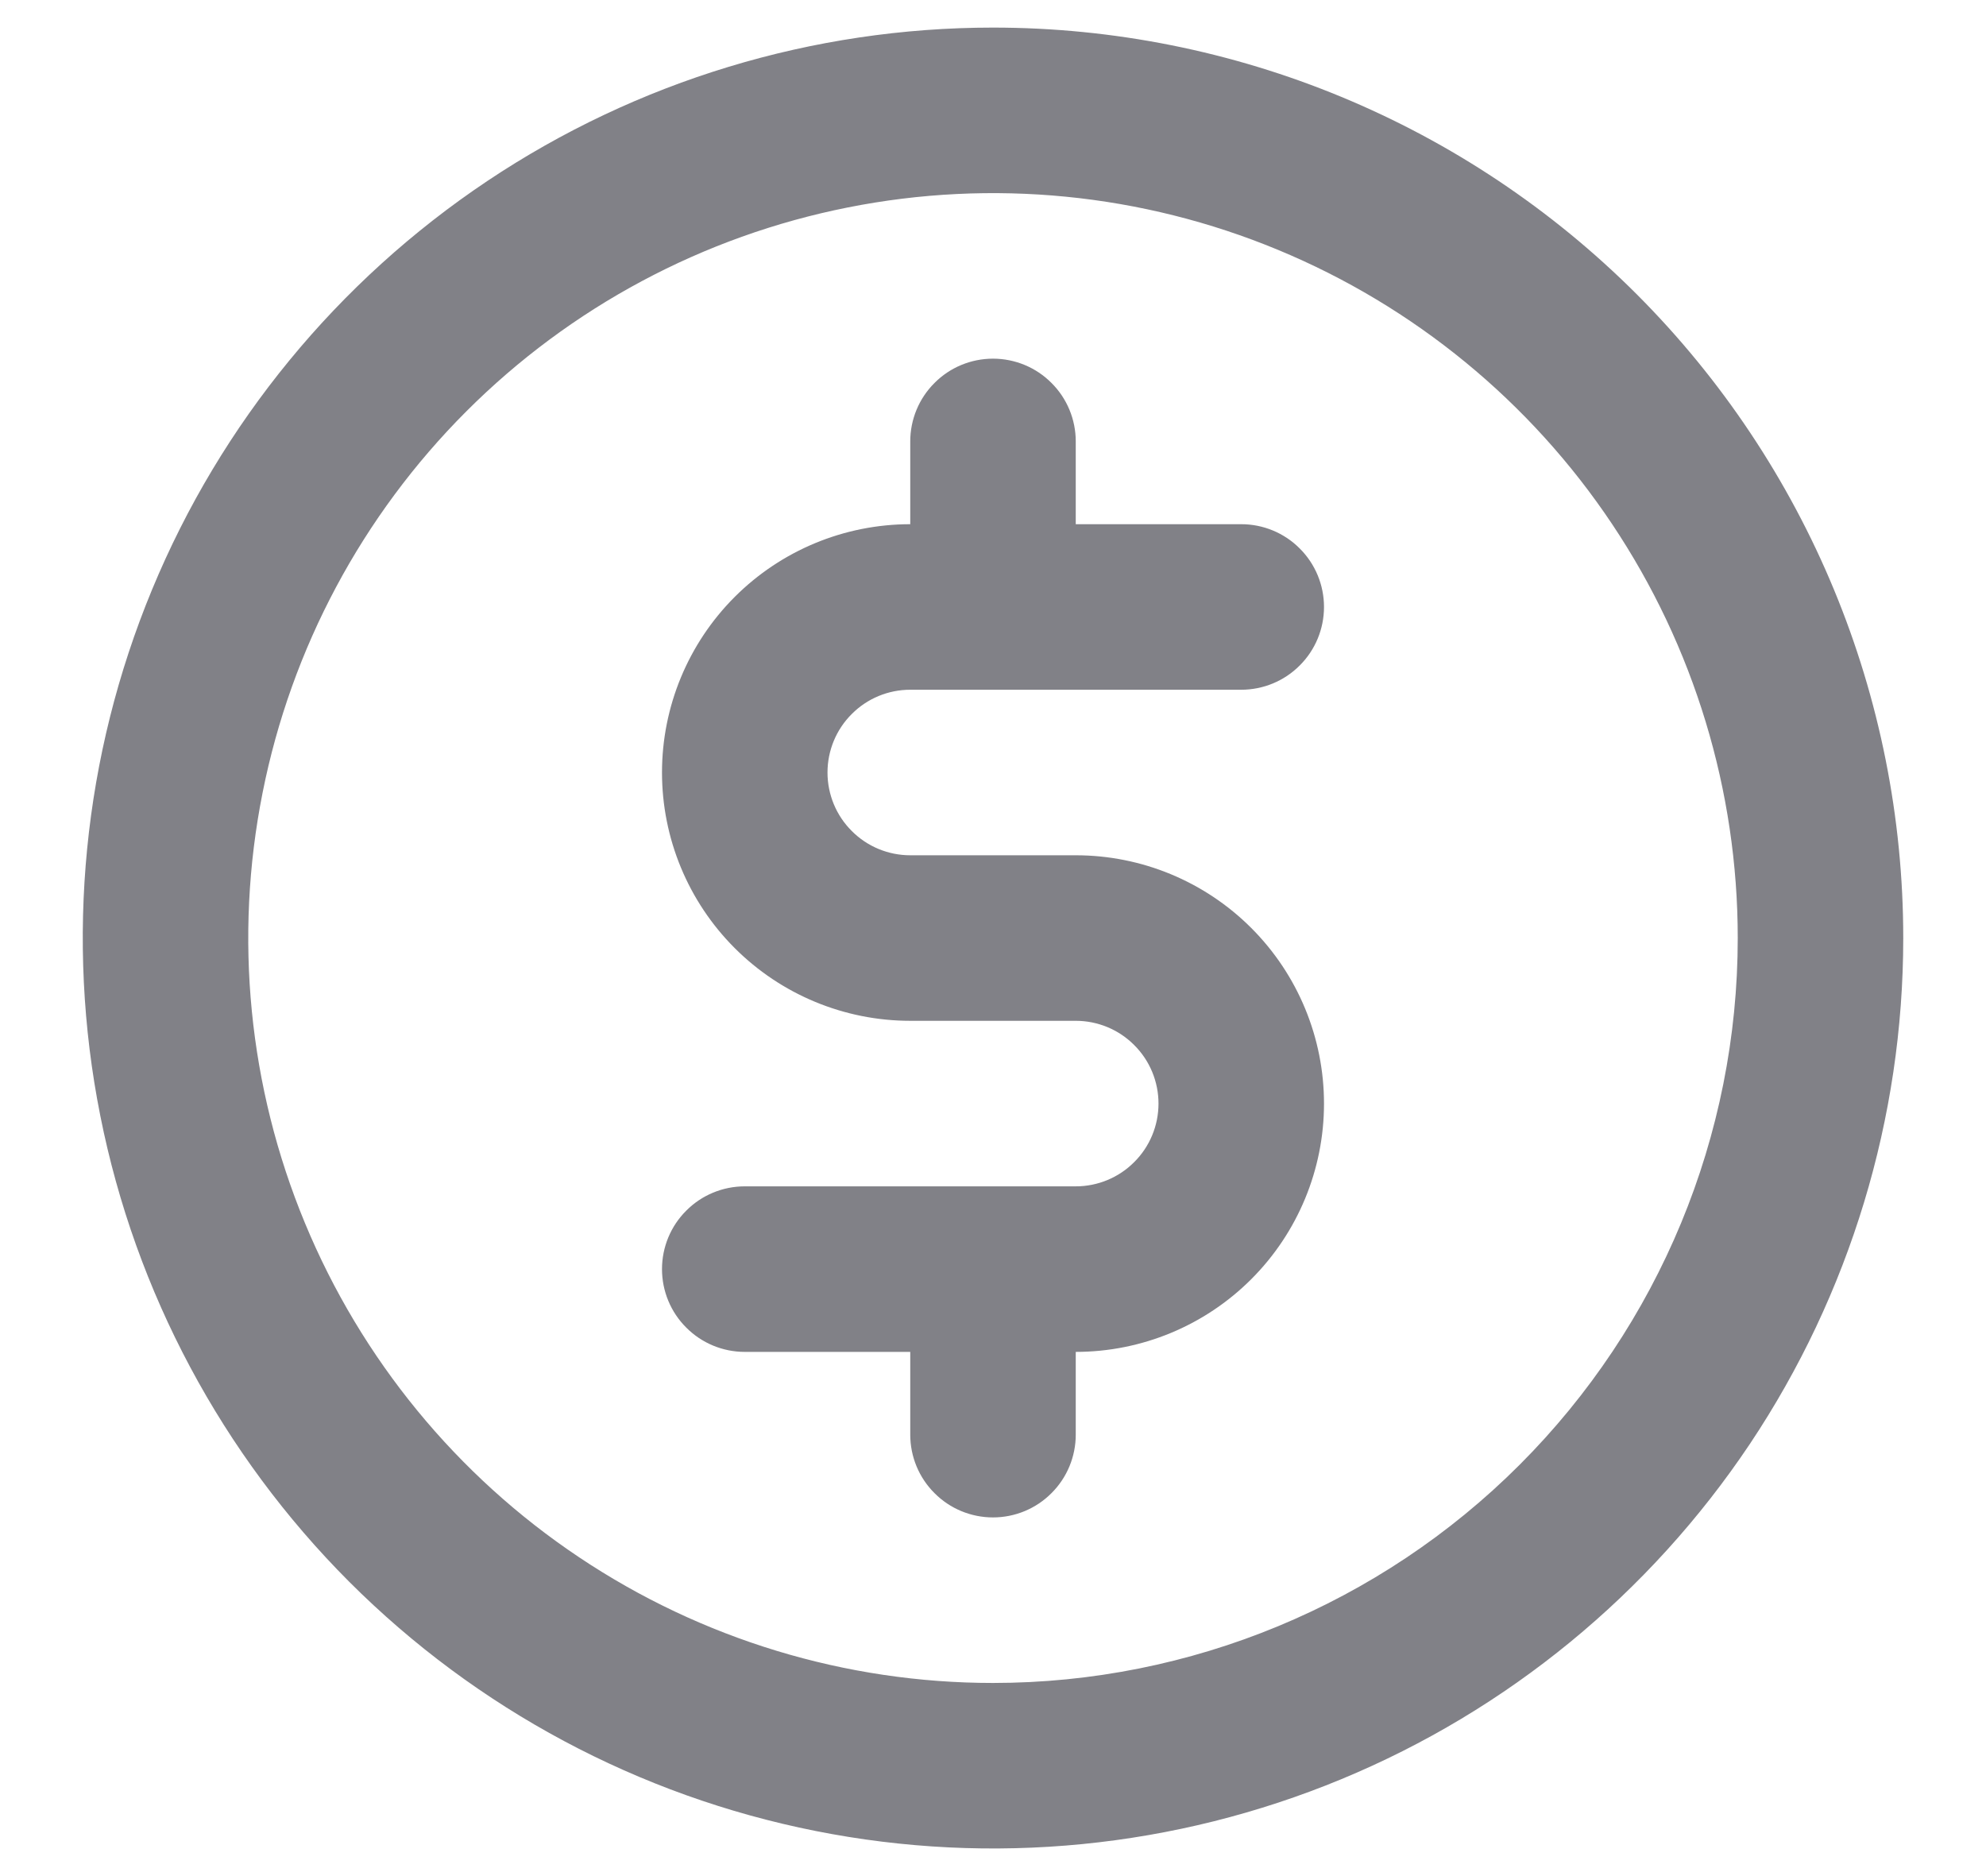 <svg width="18" height="17" viewBox="0 0 18 17" fill="none" xmlns="http://www.w3.org/2000/svg">
<path d="M8.25 6.25H11.25C11.449 6.25 11.64 6.171 11.78 6.03C11.921 5.89 12 5.699 12 5.5C12 5.301 11.921 5.11 11.78 4.97C11.64 4.829 11.449 4.75 11.25 4.75H9.75V4C9.75 3.801 9.671 3.61 9.53 3.47C9.39 3.329 9.199 3.25 9 3.25C8.801 3.25 8.61 3.329 8.47 3.47C8.329 3.61 8.25 3.801 8.25 4V4.75C7.653 4.75 7.081 4.987 6.659 5.409C6.237 5.831 6 6.403 6 7C6 7.597 6.237 8.169 6.659 8.591C7.081 9.013 7.653 9.25 8.25 9.25H9.75C9.949 9.25 10.14 9.329 10.28 9.47C10.421 9.61 10.5 9.801 10.5 10C10.5 10.199 10.421 10.39 10.28 10.53C10.14 10.671 9.949 10.75 9.75 10.75H6.75C6.551 10.75 6.36 10.829 6.22 10.97C6.079 11.11 6 11.301 6 11.5C6 11.699 6.079 11.89 6.22 12.03C6.36 12.171 6.551 12.25 6.75 12.25H8.25V13C8.25 13.199 8.329 13.39 8.47 13.53C8.61 13.671 8.801 13.75 9 13.75C9.199 13.75 9.39 13.671 9.53 13.53C9.671 13.39 9.75 13.199 9.75 13V12.25C10.347 12.25 10.919 12.013 11.341 11.591C11.763 11.169 12 10.597 12 10C12 9.403 11.763 8.831 11.341 8.409C10.919 7.987 10.347 7.75 9.75 7.75H8.25C8.051 7.75 7.86 7.671 7.72 7.53C7.579 7.39 7.5 7.199 7.5 7C7.5 6.801 7.579 6.61 7.72 6.47C7.86 6.329 8.051 6.25 8.25 6.25ZM9 0.25C7.368 0.25 5.773 0.734 4.417 1.64C3.06 2.547 2.002 3.835 1.378 5.343C0.754 6.85 0.59 8.509 0.909 10.11C1.227 11.71 2.013 13.18 3.166 14.334C4.32 15.487 5.79 16.273 7.391 16.591C8.991 16.91 10.65 16.746 12.157 16.122C13.665 15.498 14.953 14.44 15.86 13.084C16.766 11.727 17.25 10.132 17.25 8.5C17.25 6.312 16.381 4.214 14.834 2.666C13.287 1.119 11.188 0.25 9 0.25ZM9 15.25C7.665 15.25 6.36 14.854 5.25 14.112C4.14 13.371 3.275 12.316 2.764 11.083C2.253 9.85 2.119 8.493 2.38 7.183C2.64 5.874 3.283 4.671 4.227 3.727C5.171 2.783 6.374 2.14 7.683 1.88C8.993 1.619 10.35 1.753 11.583 2.264C12.816 2.775 13.871 3.64 14.612 4.75C15.354 5.86 15.75 7.165 15.75 8.5C15.75 10.29 15.039 12.007 13.773 13.273C12.507 14.539 10.79 15.25 9 15.25Z" fill="#818187"/>
</svg>
